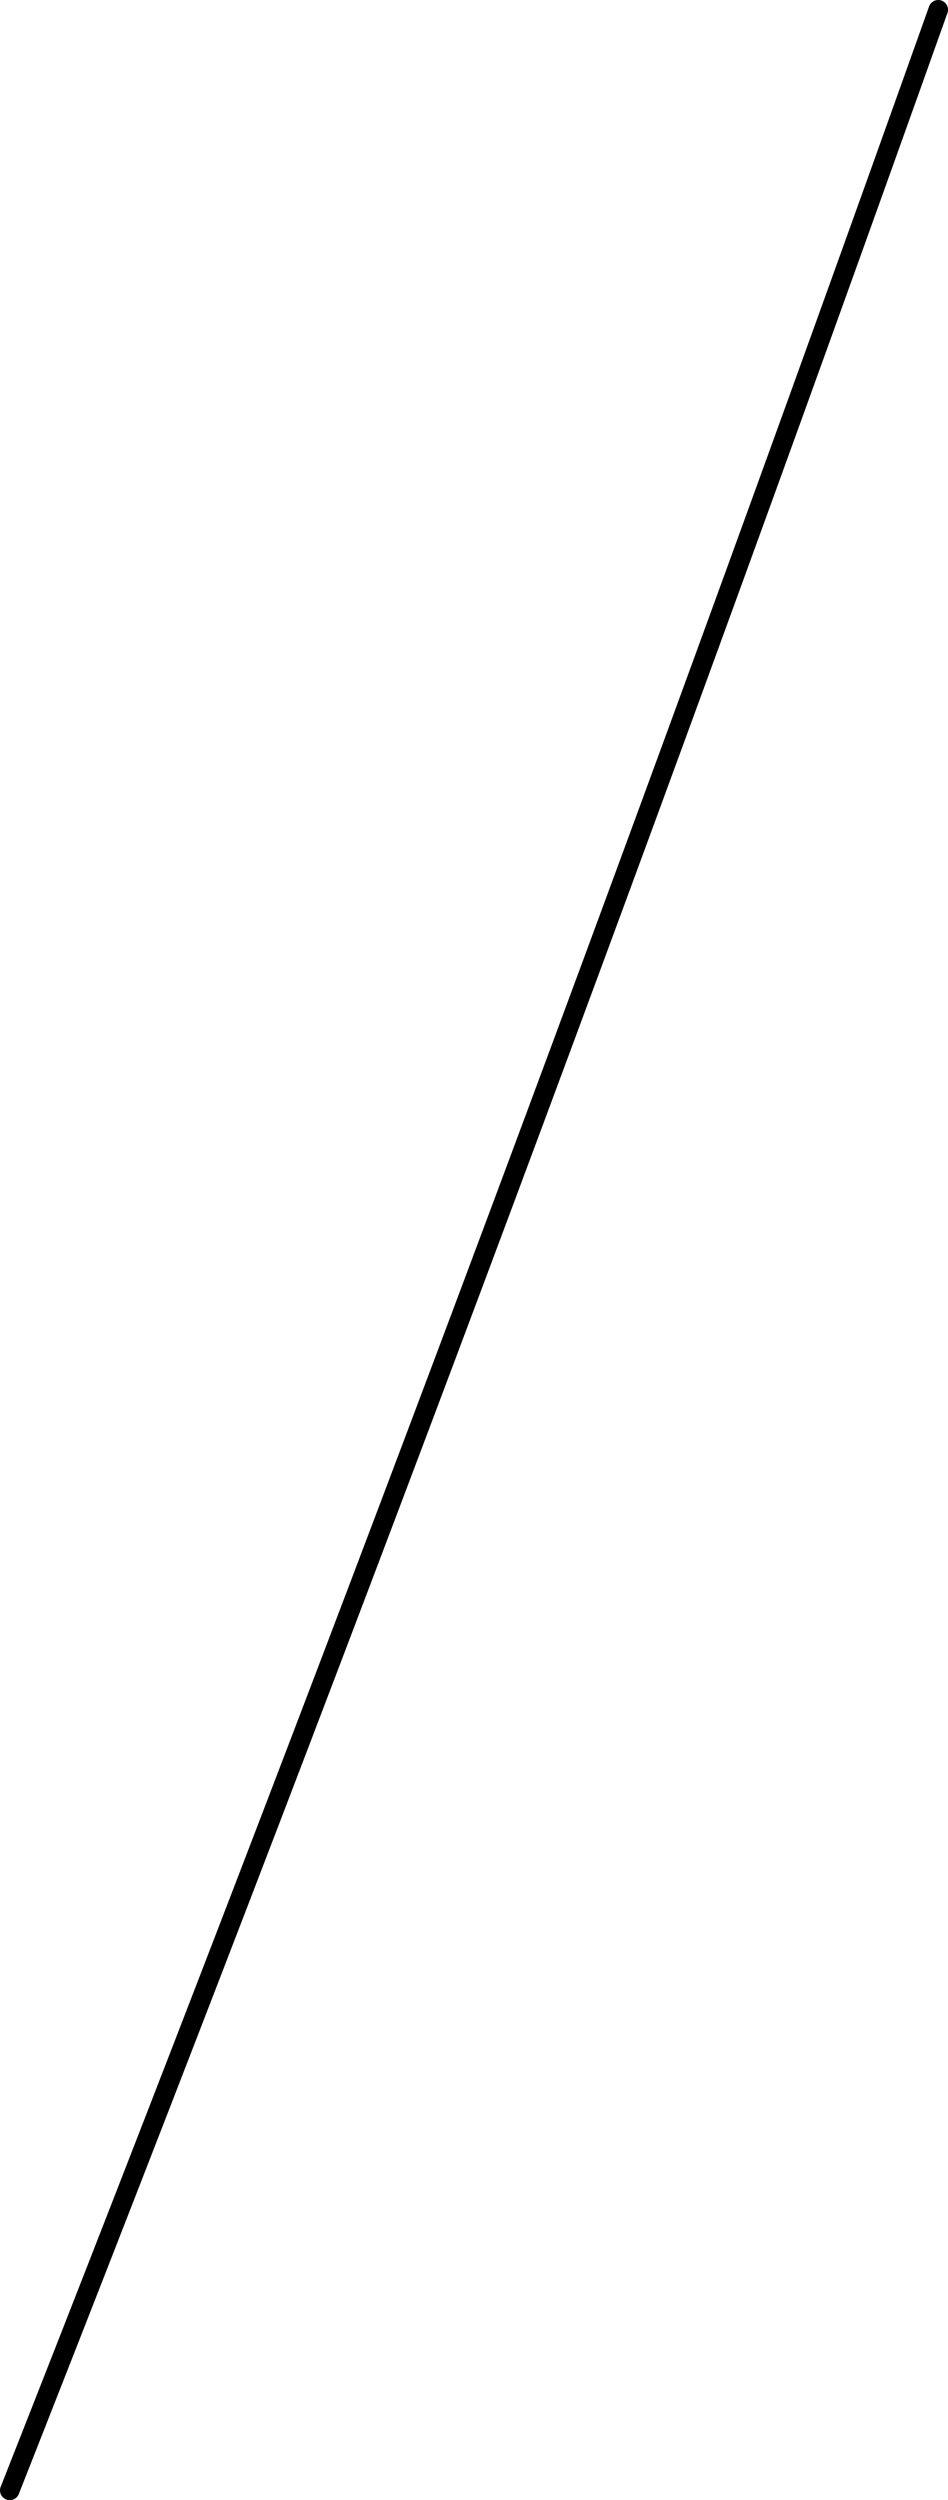 <?xml version="1.0" encoding="UTF-8" standalone="no"?>
<svg xmlns:xlink="http://www.w3.org/1999/xlink" height="51.25px" width="19.45px" xmlns="http://www.w3.org/2000/svg">
  <g transform="matrix(1.0, 0.0, 0.0, 1.0, 16.9, 51.05)">
    <path d="M-16.7 0.0 Q-7.15 -24.2 2.35 -50.85" fill="none" stroke="#000000" stroke-linecap="round" stroke-linejoin="round" stroke-width="0.4">
      <animate attributeName="stroke" dur="2s" repeatCount="indefinite" values="#000000;#000001"/>
      <animate attributeName="stroke-width" dur="2s" repeatCount="indefinite" values="0.4;0.4"/>
      <animate attributeName="fill-opacity" dur="2s" repeatCount="indefinite" values="1.0;1.0"/>
      <animate attributeName="d" dur="2s" repeatCount="indefinite" values="M-16.7 0.0 Q-7.15 -24.2 2.35 -50.85;M-16.7 0.0 Q-7.2 -24.05 2.35 -48.15"/>
    </path>
  </g>
</svg>
